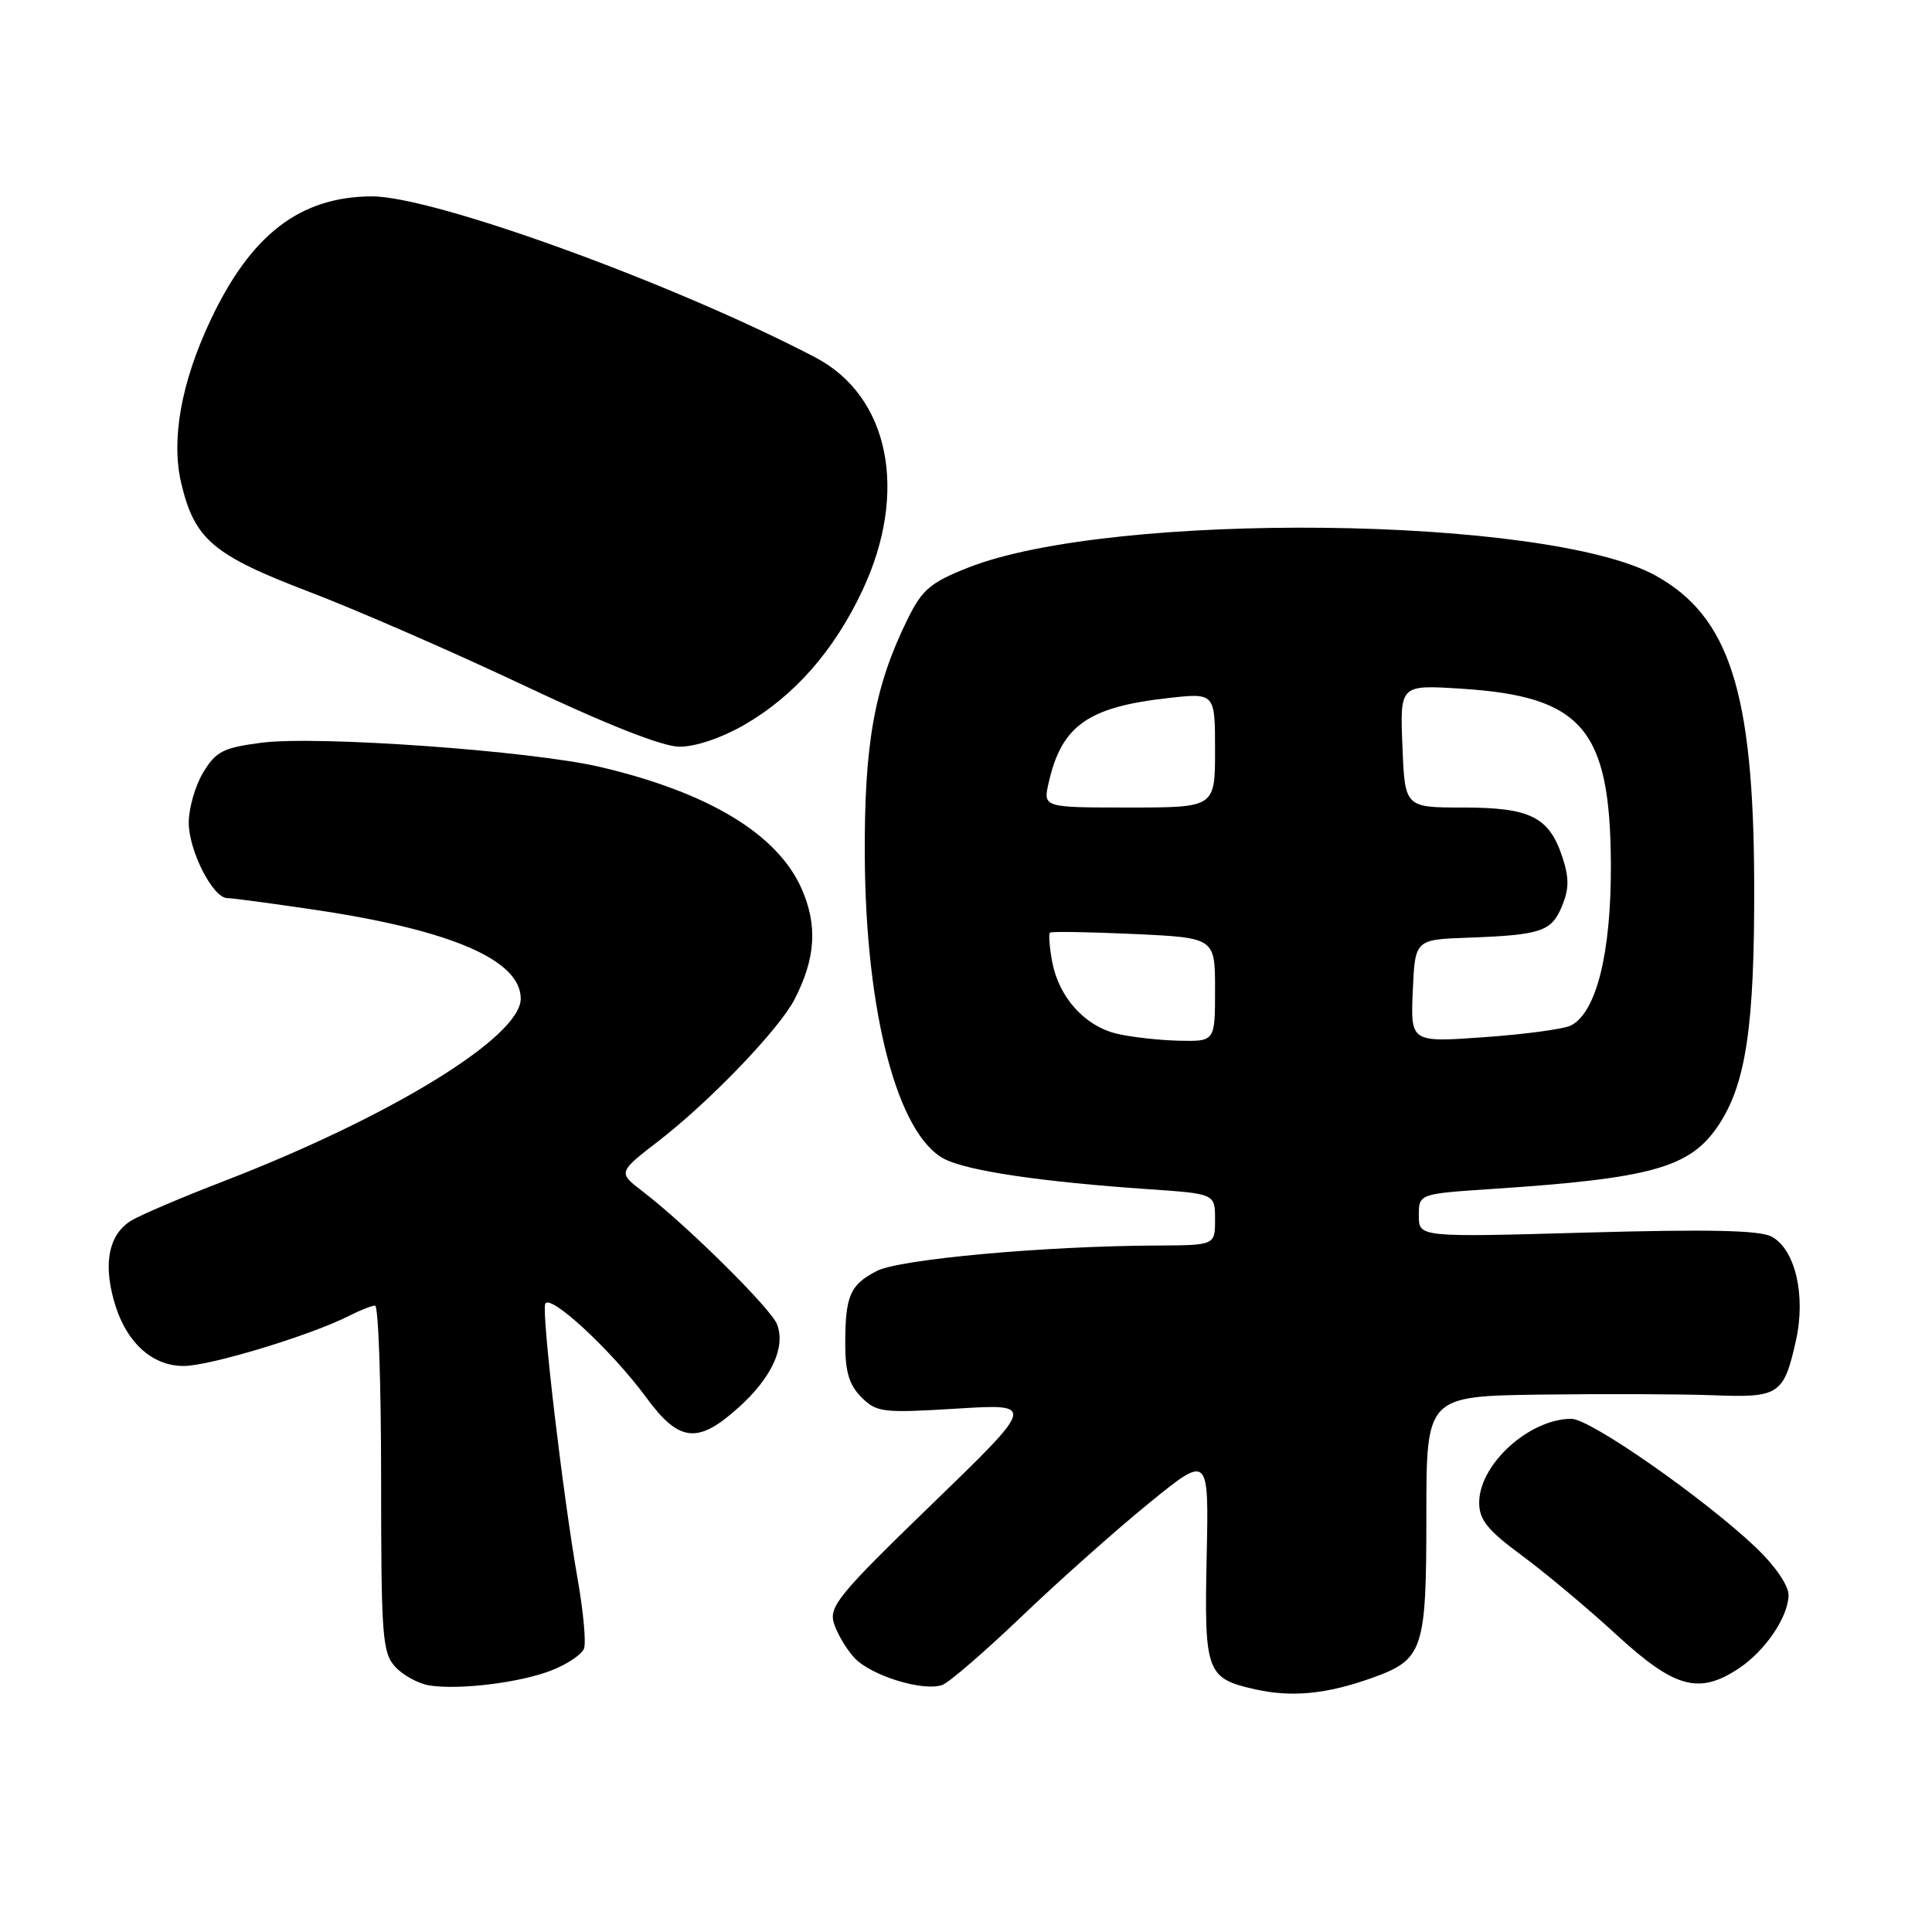 <?xml version="1.0" encoding="UTF-8" standalone="no"?>
<!DOCTYPE svg PUBLIC "-//W3C//DTD SVG 1.1//EN" "http://www.w3.org/Graphics/SVG/1.1/DTD/svg11.dtd" >
<svg xmlns="http://www.w3.org/2000/svg" xmlns:xlink="http://www.w3.org/1999/xlink" version="1.1" viewBox="0 0 256 256">
 <g >
 <path fill="currentColor"
d=" M 181.75 222.35 C 188.61 219.90 189.00 218.75 189.00 200.78 C 189.00 185.00 189.00 185.00 204.25 184.79 C 212.64 184.68 222.90 184.72 227.05 184.88 C 235.75 185.22 236.36 184.81 237.97 177.64 C 239.31 171.66 237.88 165.54 234.75 163.86 C 233.16 163.01 226.45 162.87 210.28 163.32 C 188.00 163.95 188.00 163.95 188.00 161.07 C 188.00 158.19 188.00 158.19 197.75 157.54 C 218.81 156.15 223.93 154.72 227.65 149.19 C 231.36 143.68 232.50 136.00 232.44 117.00 C 232.36 91.68 229.15 81.67 219.36 76.26 C 205.01 68.33 147.33 67.67 128.24 75.23 C 123.30 77.18 122.19 78.13 120.28 82.00 C 115.87 90.94 114.50 98.53 114.59 113.50 C 114.71 134.30 118.95 150.37 125.14 153.57 C 128.19 155.15 138.05 156.61 152.25 157.58 C 161.00 158.18 161.00 158.18 161.00 161.59 C 161.00 165.00 161.00 165.00 153.25 165.04 C 138.39 165.10 119.19 166.85 116.18 168.41 C 112.63 170.24 112.00 171.70 112.00 178.08 C 112.00 181.78 112.53 183.53 114.14 185.14 C 116.15 187.15 116.93 187.25 126.77 186.65 C 137.24 186.00 137.24 186.00 123.49 199.31 C 111.22 211.18 109.82 212.88 110.49 215.06 C 110.90 216.40 112.11 218.47 113.19 219.65 C 115.37 222.02 122.32 224.18 124.87 223.26 C 125.77 222.94 130.55 218.80 135.50 214.07 C 140.45 209.34 148.03 202.60 152.34 199.10 C 160.18 192.73 160.18 192.73 159.89 206.27 C 159.56 221.62 159.85 222.40 166.34 223.85 C 171.18 224.93 175.79 224.48 181.75 222.35 Z  M 73.17 221.30 C 75.19 220.50 77.09 219.22 77.38 218.45 C 77.68 217.68 77.30 213.53 76.54 209.23 C 74.60 198.22 71.77 174.20 72.24 172.79 C 72.75 171.26 81.02 178.90 85.61 185.15 C 90.00 191.13 92.46 191.39 97.91 186.46 C 102.26 182.53 104.11 178.52 102.97 175.49 C 102.20 173.43 90.99 162.33 85.18 157.89 C 81.87 155.35 81.87 155.35 87.30 151.16 C 94.08 145.92 103.22 136.40 105.27 132.44 C 108.08 127.00 108.36 122.61 106.21 117.74 C 103.01 110.51 93.86 104.99 79.50 101.62 C 70.37 99.49 42.12 97.46 34.69 98.41 C 29.60 99.07 28.63 99.55 26.94 102.33 C 25.88 104.07 25.01 107.08 25.01 109.00 C 25.01 112.72 28.21 119.00 30.11 119.00 C 30.73 119.00 35.95 119.70 41.70 120.55 C 59.81 123.24 69.00 127.21 69.00 132.33 C 69.00 137.41 51.72 148.01 29.50 156.57 C 24.00 158.69 18.53 161.03 17.35 161.76 C 14.50 163.54 13.69 167.15 15.04 172.15 C 16.53 177.69 20.01 181.00 24.34 181.00 C 27.79 181.00 41.15 176.95 46.20 174.38 C 47.69 173.62 49.26 173.00 49.70 173.00 C 50.14 173.00 50.50 183.30 50.50 195.89 C 50.50 216.78 50.66 218.97 52.35 220.84 C 53.37 221.96 55.40 223.08 56.85 223.32 C 60.81 223.97 69.01 222.96 73.17 221.30 Z  M 230.36 221.10 C 233.89 218.78 236.98 214.22 236.99 211.34 C 237.00 210.10 235.20 207.47 232.75 205.13 C 225.86 198.57 210.73 188.00 208.22 188.00 C 202.64 188.00 196.00 194.03 196.00 199.10 C 196.00 201.39 197.10 202.75 201.65 206.11 C 204.77 208.41 210.43 213.15 214.23 216.65 C 221.91 223.69 225.10 224.57 230.36 221.10 Z  M 98.55 96.09 C 105.23 92.25 110.54 86.22 114.31 78.16 C 120.41 65.12 117.82 52.46 108.00 47.34 C 89.19 37.51 57.40 25.98 49.24 26.02 C 39.74 26.07 33.22 31.09 27.86 42.50 C 23.99 50.74 22.65 58.28 24.02 64.05 C 25.79 71.49 28.23 73.56 41.00 78.43 C 47.33 80.85 60.15 86.44 69.50 90.86 C 80.39 96.01 87.76 98.92 90.00 98.94 C 92.09 98.97 95.53 97.81 98.55 96.09 Z  M 148.02 136.98 C 143.74 135.97 140.31 132.16 139.42 127.45 C 139.06 125.50 138.93 123.76 139.13 123.58 C 139.33 123.41 144.34 123.49 150.25 123.76 C 161.00 124.26 161.00 124.26 161.00 131.13 C 161.00 138.00 161.00 138.00 156.25 137.90 C 153.64 137.84 149.93 137.43 148.02 136.98 Z  M 187.20 131.31 C 187.50 124.50 187.50 124.50 194.50 124.25 C 204.22 123.89 205.58 123.44 206.97 120.07 C 207.92 117.79 207.93 116.31 207.02 113.56 C 205.26 108.24 202.77 107.00 193.85 107.00 C 186.15 107.00 186.15 107.00 185.83 98.87 C 185.50 90.74 185.50 90.74 193.55 91.25 C 209.67 92.26 213.36 96.58 213.45 114.50 C 213.50 126.23 211.55 134.13 208.16 135.88 C 207.25 136.35 202.09 137.05 196.70 137.43 C 186.91 138.13 186.91 138.13 187.20 131.31 Z  M 138.95 103.73 C 140.66 96.16 144.13 93.69 154.75 92.50 C 161.00 91.80 161.00 91.80 161.00 99.40 C 161.00 107.00 161.00 107.00 149.61 107.00 C 138.21 107.00 138.21 107.00 138.95 103.73 Z "/>
</g>
</svg>